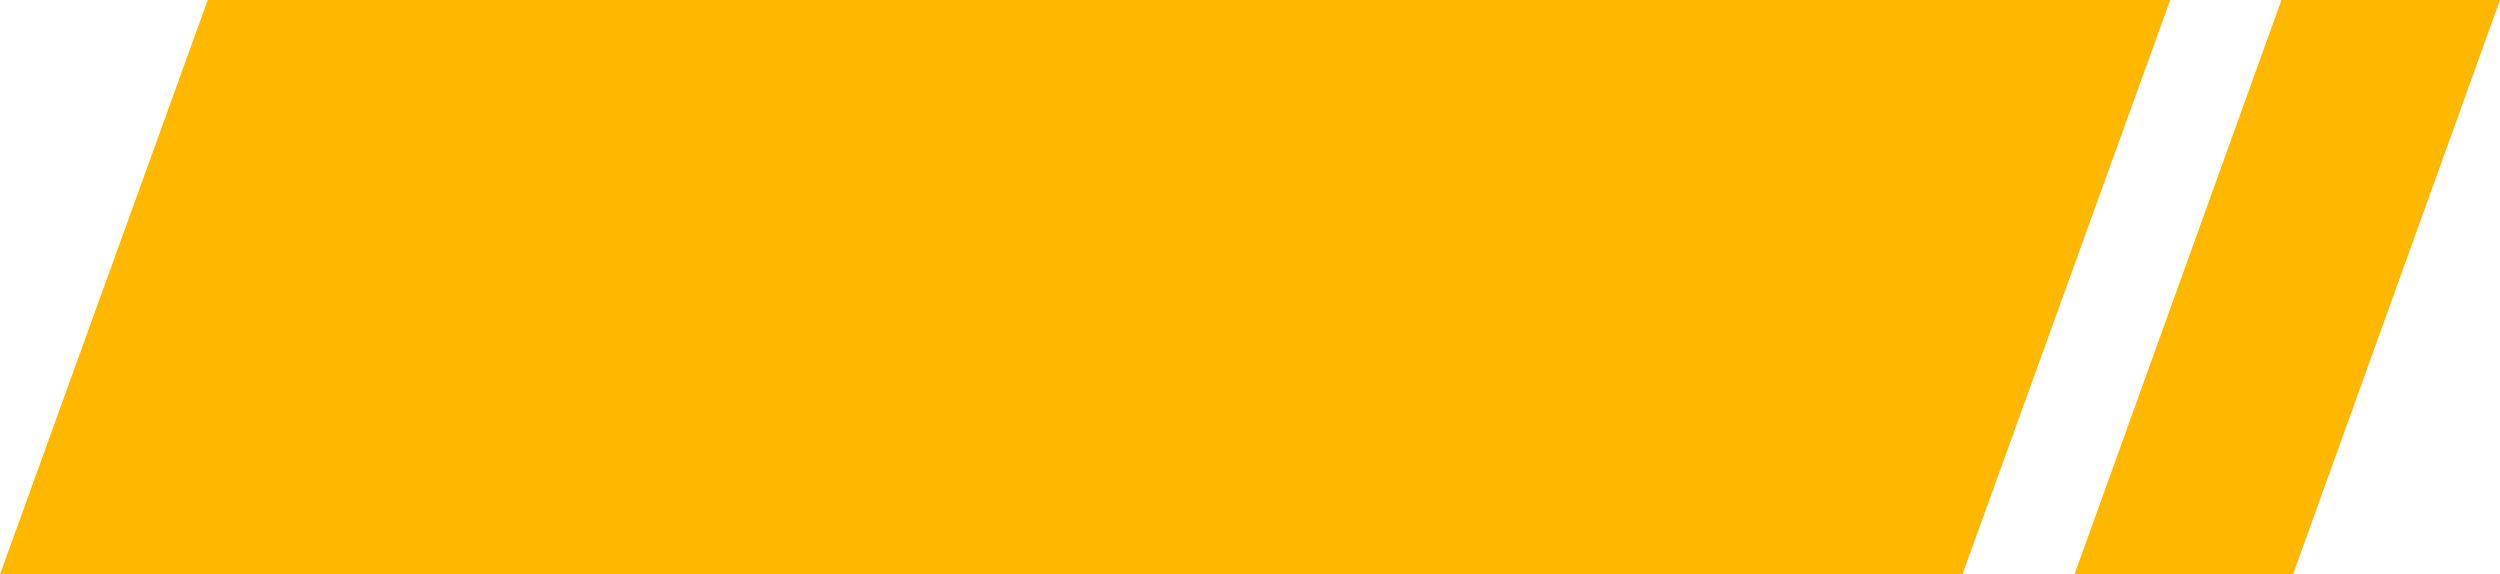 <svg width="235" height="54" viewBox="0 0 235 54" fill="none" xmlns="http://www.w3.org/2000/svg">
<path d="M19.532 0H204L184.468 54H0L19.532 0Z" fill="#FFB700"/>
<path d="M214.459 0H235L215.541 54H195L214.459 0Z" fill="#FFB700"/>
</svg>

